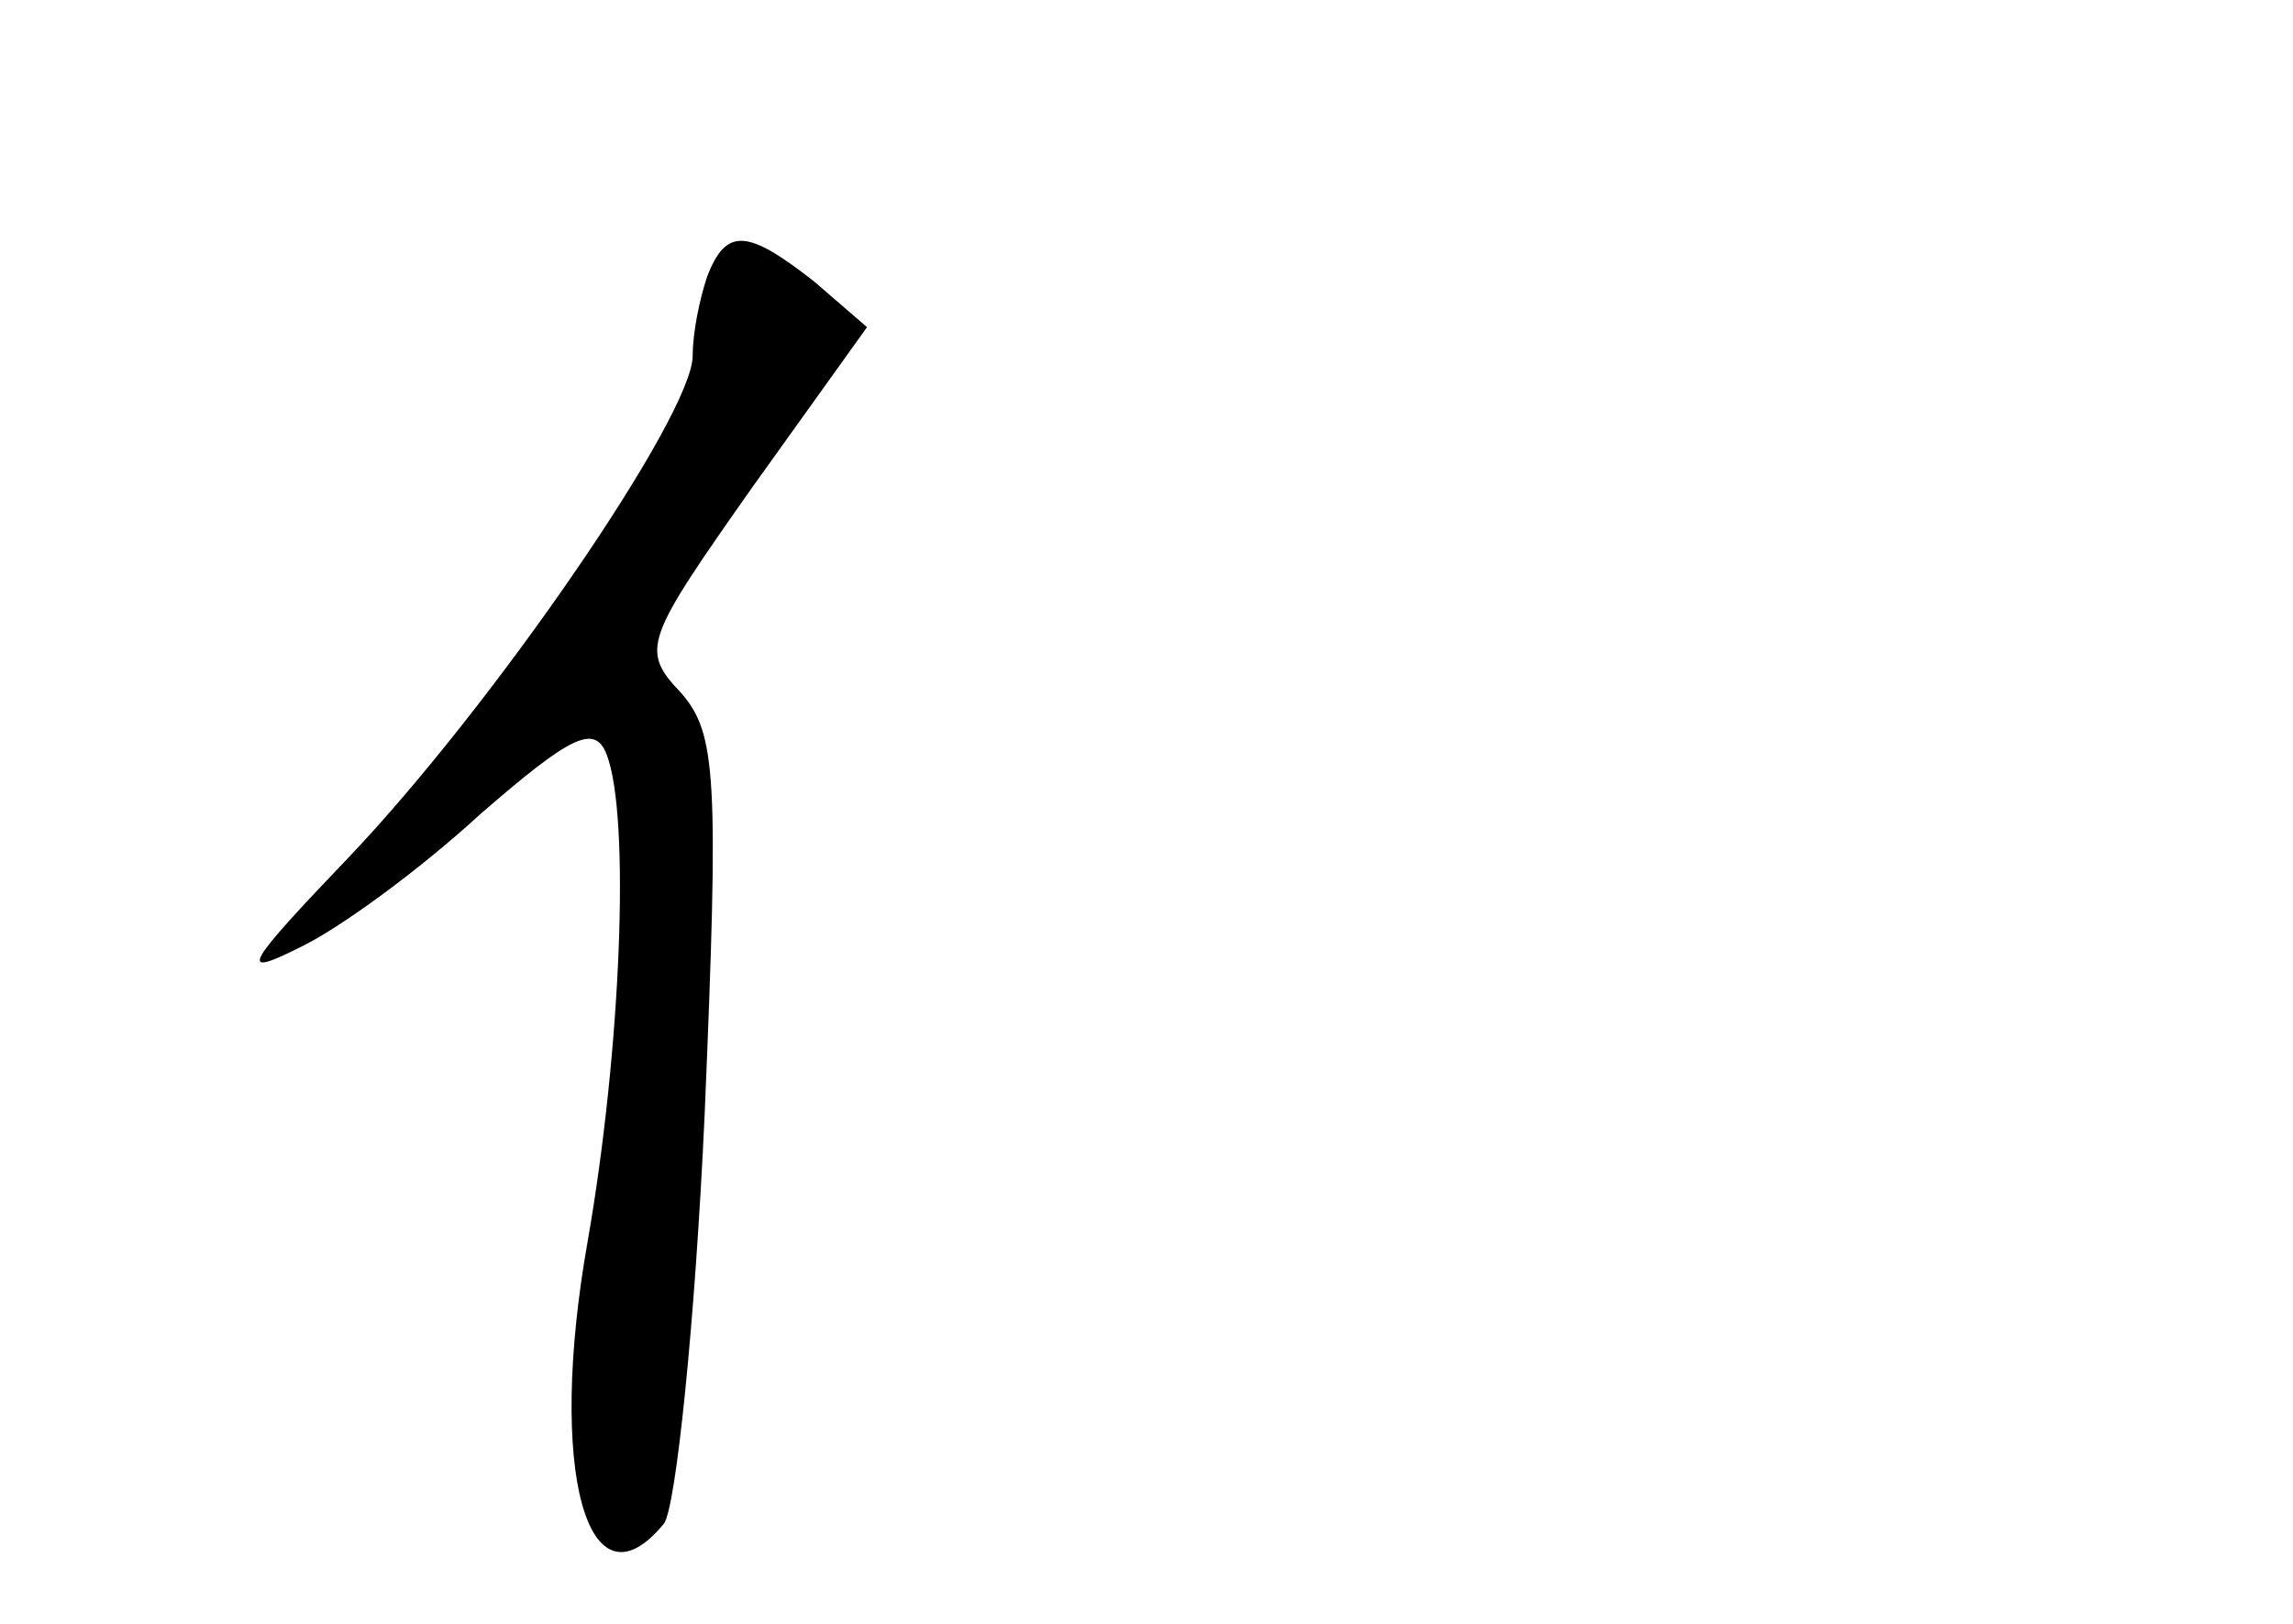 <?xml version="1.0" standalone="no"?>
<!DOCTYPE svg PUBLIC "-//W3C//DTD SVG 20010904//EN"
 "http://www.w3.org/TR/2001/REC-SVG-20010904/DTD/svg10.dtd">
<svg version="1.0" xmlns="http://www.w3.org/2000/svg"
 width="96pt" height="68pt" viewBox="0 0 96 68"
 preserveAspectRatio="xMidYMid meet">
<g transform="translate(0,68) scale(0.1,-0.1)"
fill="#000000" stroke="none">
<path d="M296 564 c-3 -9 -6 -23 -6 -33 0 -25 -84 -147 -144 -210 -43 -45 -47
-51 -21 -38 17 8 51 33 76 56 38 33 48 38 53 25 10 -26 6 -124 -8 -204 -17
-96 0 -157 32 -118 5 7 13 84 17 171 6 142 5 160 -10 177 -17 18 -15 22 30 86
l48 67 -22 19 c-28 22 -37 23 -45 2z"/>
</g>
</svg>
